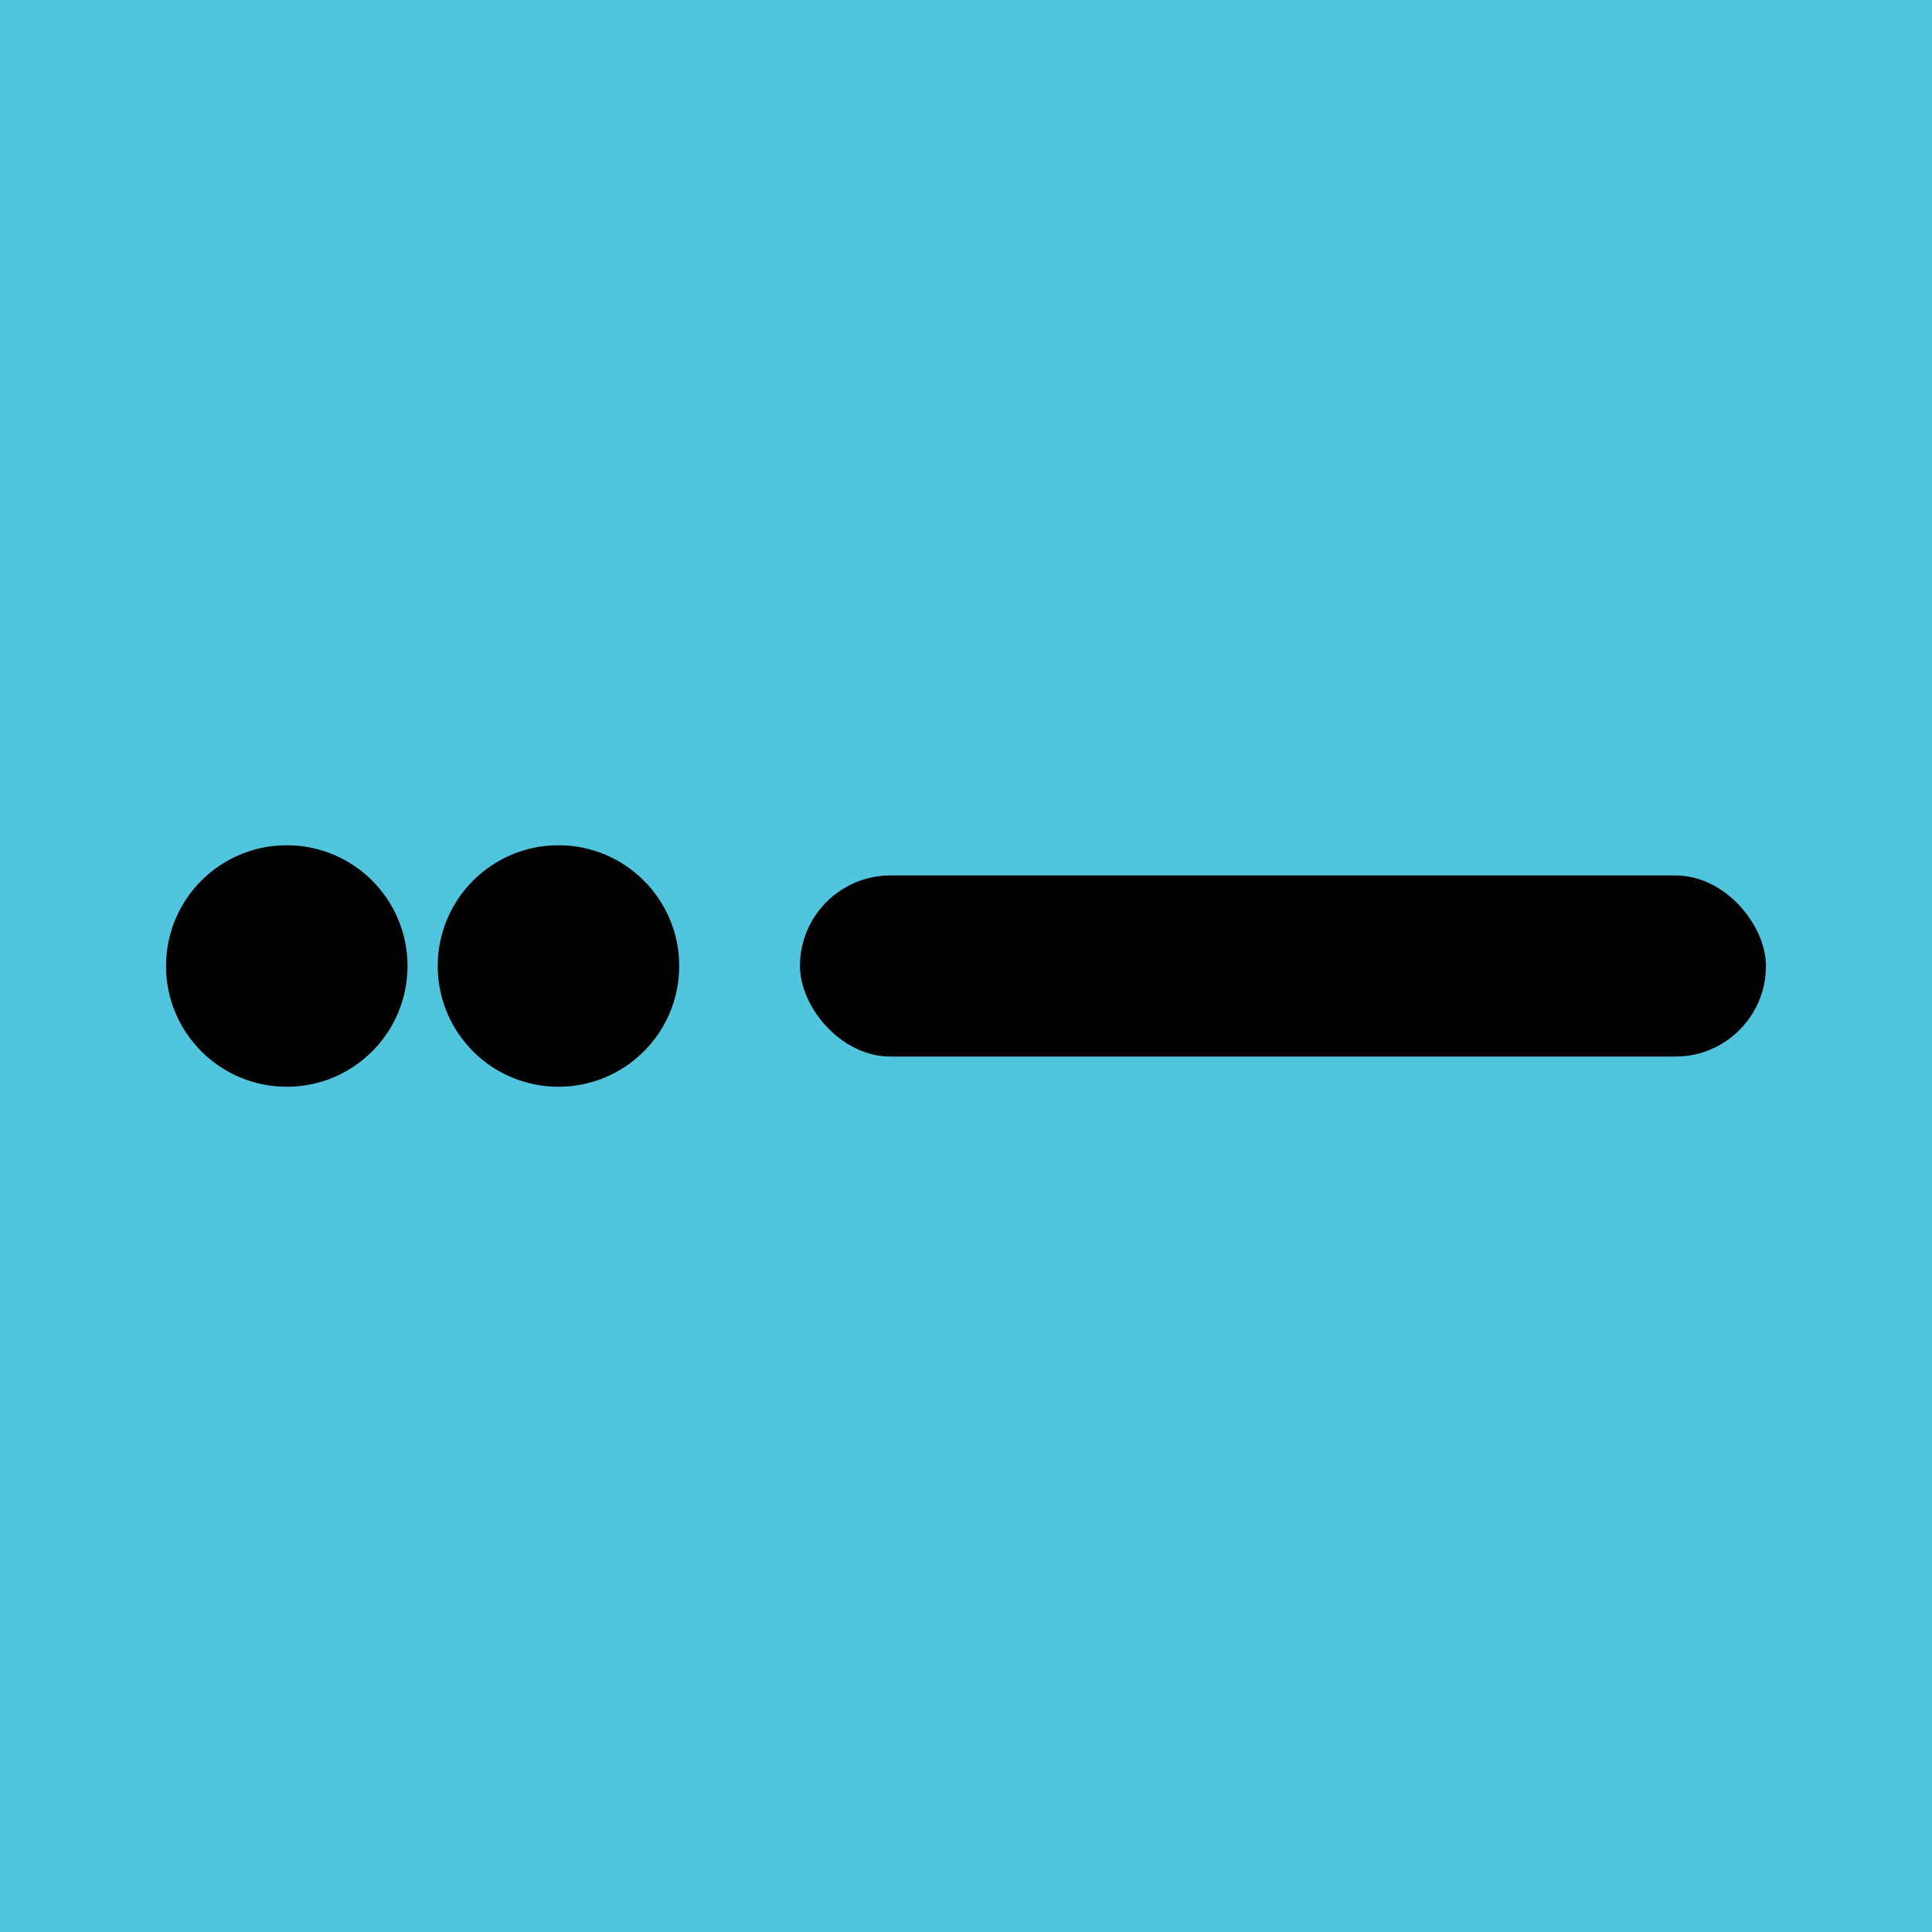 <svg xmlns="http://www.w3.org/2000/svg" viewBox="0 0 64 64">
  <!-- Debug bg -->
  <rect width="64" height="64" fill="#51c5dd" />

  <g fill="#000">
    <circle cx="9.5" cy="32" r="4" />
    <circle cx="18.5" cy="32" r="4" />

    <rect width="32" x="26.5" y="29" height="6" rx="3" ry="3" />
  </g>
</svg>